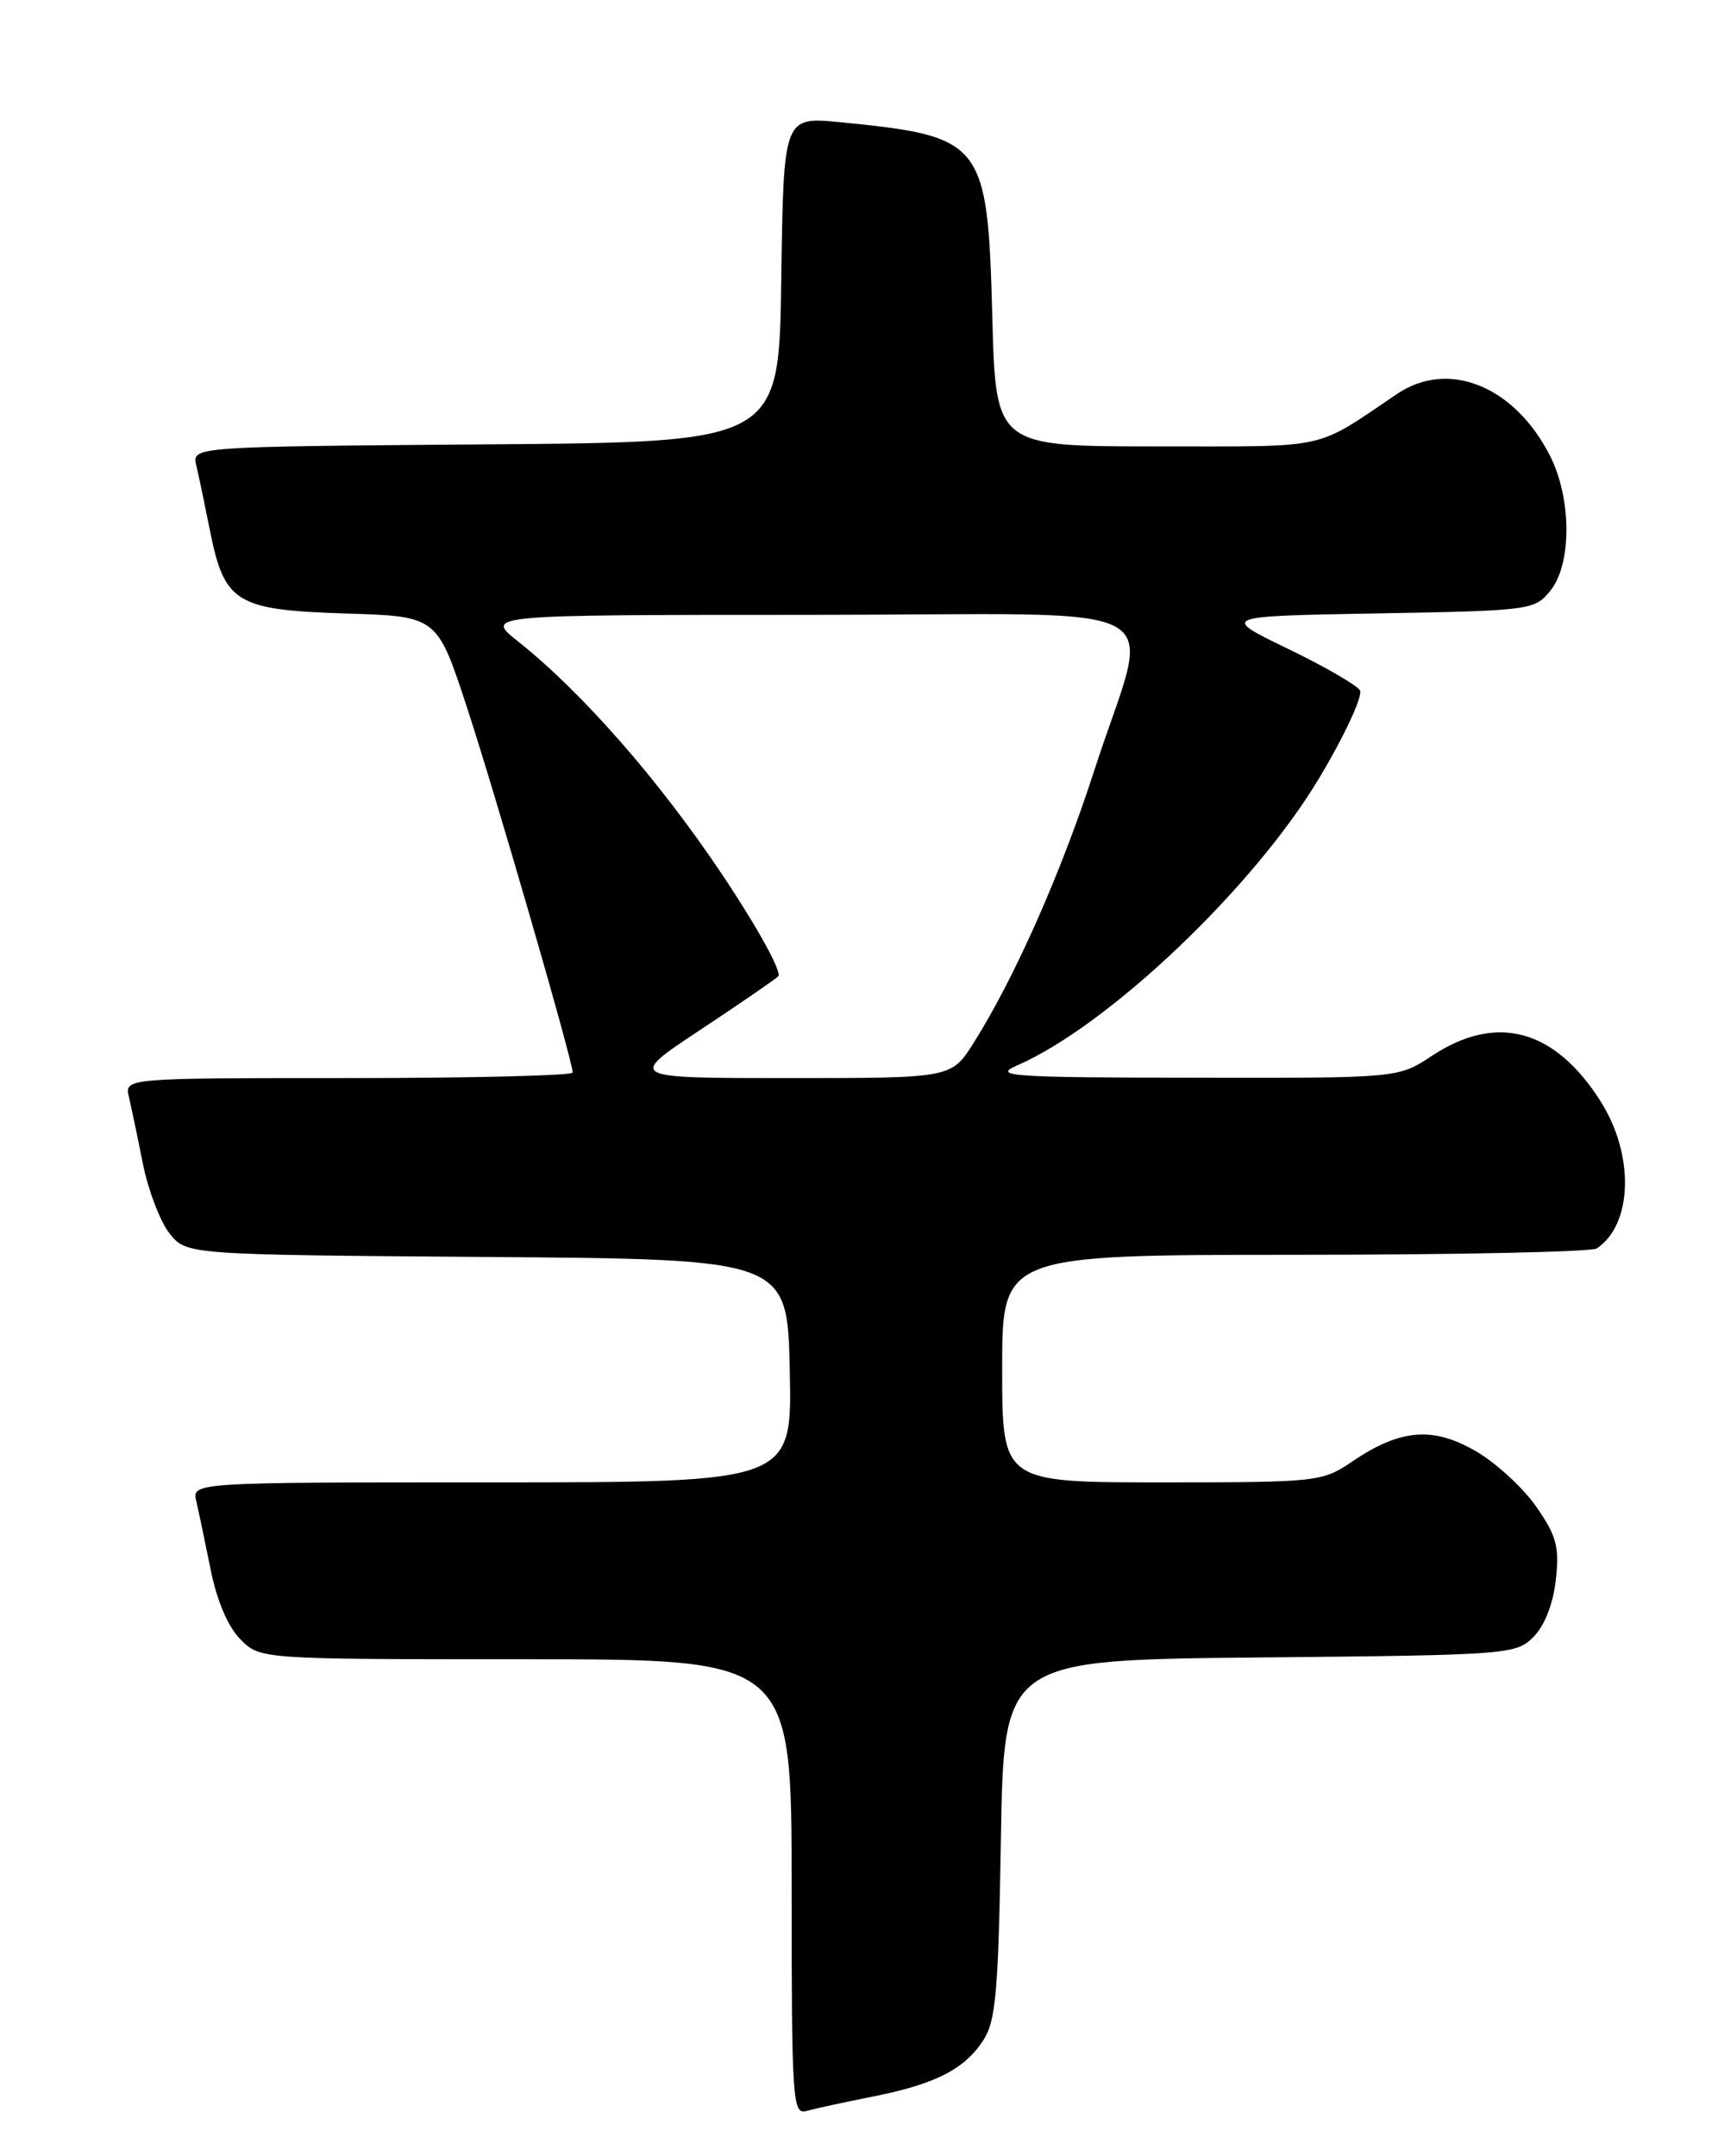 <?xml version="1.0" encoding="UTF-8" standalone="no"?>
<!DOCTYPE svg PUBLIC "-//W3C//DTD SVG 1.1//EN" "http://www.w3.org/Graphics/SVG/1.1/DTD/svg11.dtd" >
<svg xmlns="http://www.w3.org/2000/svg" xmlns:xlink="http://www.w3.org/1999/xlink" version="1.1" viewBox="0 0 204 256">
 <g >
 <path fill="currentColor"
d=" M 103.50 248.95 C 110.99 247.48 114.49 245.71 116.74 242.27 C 118.25 239.97 118.55 236.55 118.85 218.34 C 119.20 197.08 119.20 197.08 149.57 196.79 C 179.07 196.51 180.01 196.44 182.08 194.36 C 183.40 193.04 184.42 190.45 184.74 187.60 C 185.18 183.68 184.84 182.37 182.45 178.93 C 180.91 176.70 177.69 173.73 175.30 172.33 C 170.18 169.33 166.27 169.65 160.56 173.53 C 157.00 175.94 156.47 176.00 137.96 176.00 C 119.00 176.00 119.00 176.00 119.00 162.50 C 119.00 149.00 119.00 149.00 153.75 148.98 C 172.86 148.98 189.00 148.64 189.60 148.23 C 193.88 145.38 194.10 137.12 190.06 130.76 C 184.60 122.15 177.69 120.29 170.01 125.37 C 166.04 128.00 166.04 128.00 141.77 127.96 C 119.98 127.93 117.83 127.78 120.75 126.51 C 131.62 121.78 148.93 105.32 156.68 92.32 C 159.71 87.25 161.86 82.59 161.48 81.96 C 161.09 81.33 157.21 79.09 152.85 76.99 C 144.94 73.16 144.94 73.16 163.56 72.83 C 181.73 72.51 182.23 72.44 184.09 70.14 C 186.66 66.97 186.63 59.16 184.04 54.09 C 179.83 45.83 171.99 42.66 165.91 46.76 C 155.88 53.51 158.22 52.99 137.37 53.00 C 118.24 53.00 118.24 53.00 117.83 37.64 C 117.27 16.77 116.82 16.20 99.77 14.51 C 93.04 13.85 93.04 13.85 92.77 33.17 C 92.50 52.50 92.50 52.50 57.64 52.76 C 22.79 53.03 22.79 53.03 23.31 55.26 C 23.60 56.49 24.34 60.04 24.96 63.14 C 26.66 71.58 28.07 72.43 41.05 72.84 C 51.89 73.17 51.89 73.17 55.40 83.84 C 58.75 94.02 68.00 125.95 68.00 127.34 C 68.00 127.70 56.03 128.00 41.39 128.00 C 14.78 128.00 14.78 128.00 15.31 130.25 C 15.60 131.49 16.35 135.06 16.97 138.19 C 17.60 141.32 19.02 145.03 20.12 146.43 C 22.13 148.97 22.13 148.97 57.81 149.24 C 93.50 149.50 93.50 149.50 93.78 162.75 C 94.06 176.00 94.06 176.00 58.42 176.00 C 22.78 176.00 22.78 176.00 23.31 178.25 C 23.60 179.49 24.37 183.15 25.02 186.40 C 25.76 190.08 27.09 193.18 28.56 194.65 C 30.91 197.00 30.91 197.00 62.45 197.00 C 94.00 197.00 94.00 197.00 94.00 224.07 C 94.00 249.37 94.11 251.10 95.75 250.64 C 96.71 250.36 100.20 249.61 103.50 248.95 Z  M 83.01 122.37 C 87.68 119.28 91.90 116.38 92.40 115.93 C 92.90 115.46 90.01 110.20 85.73 103.80 C 78.22 92.59 69.16 82.24 61.52 76.16 C 57.54 73.00 57.54 73.00 96.35 73.00 C 141.09 73.00 136.68 70.57 129.93 91.50 C 126.03 103.57 120.47 116.13 115.60 123.84 C 112.97 128.00 112.97 128.00 93.75 128.00 C 74.52 128.00 74.52 128.00 83.01 122.37 Z "/>
</g>
</svg>